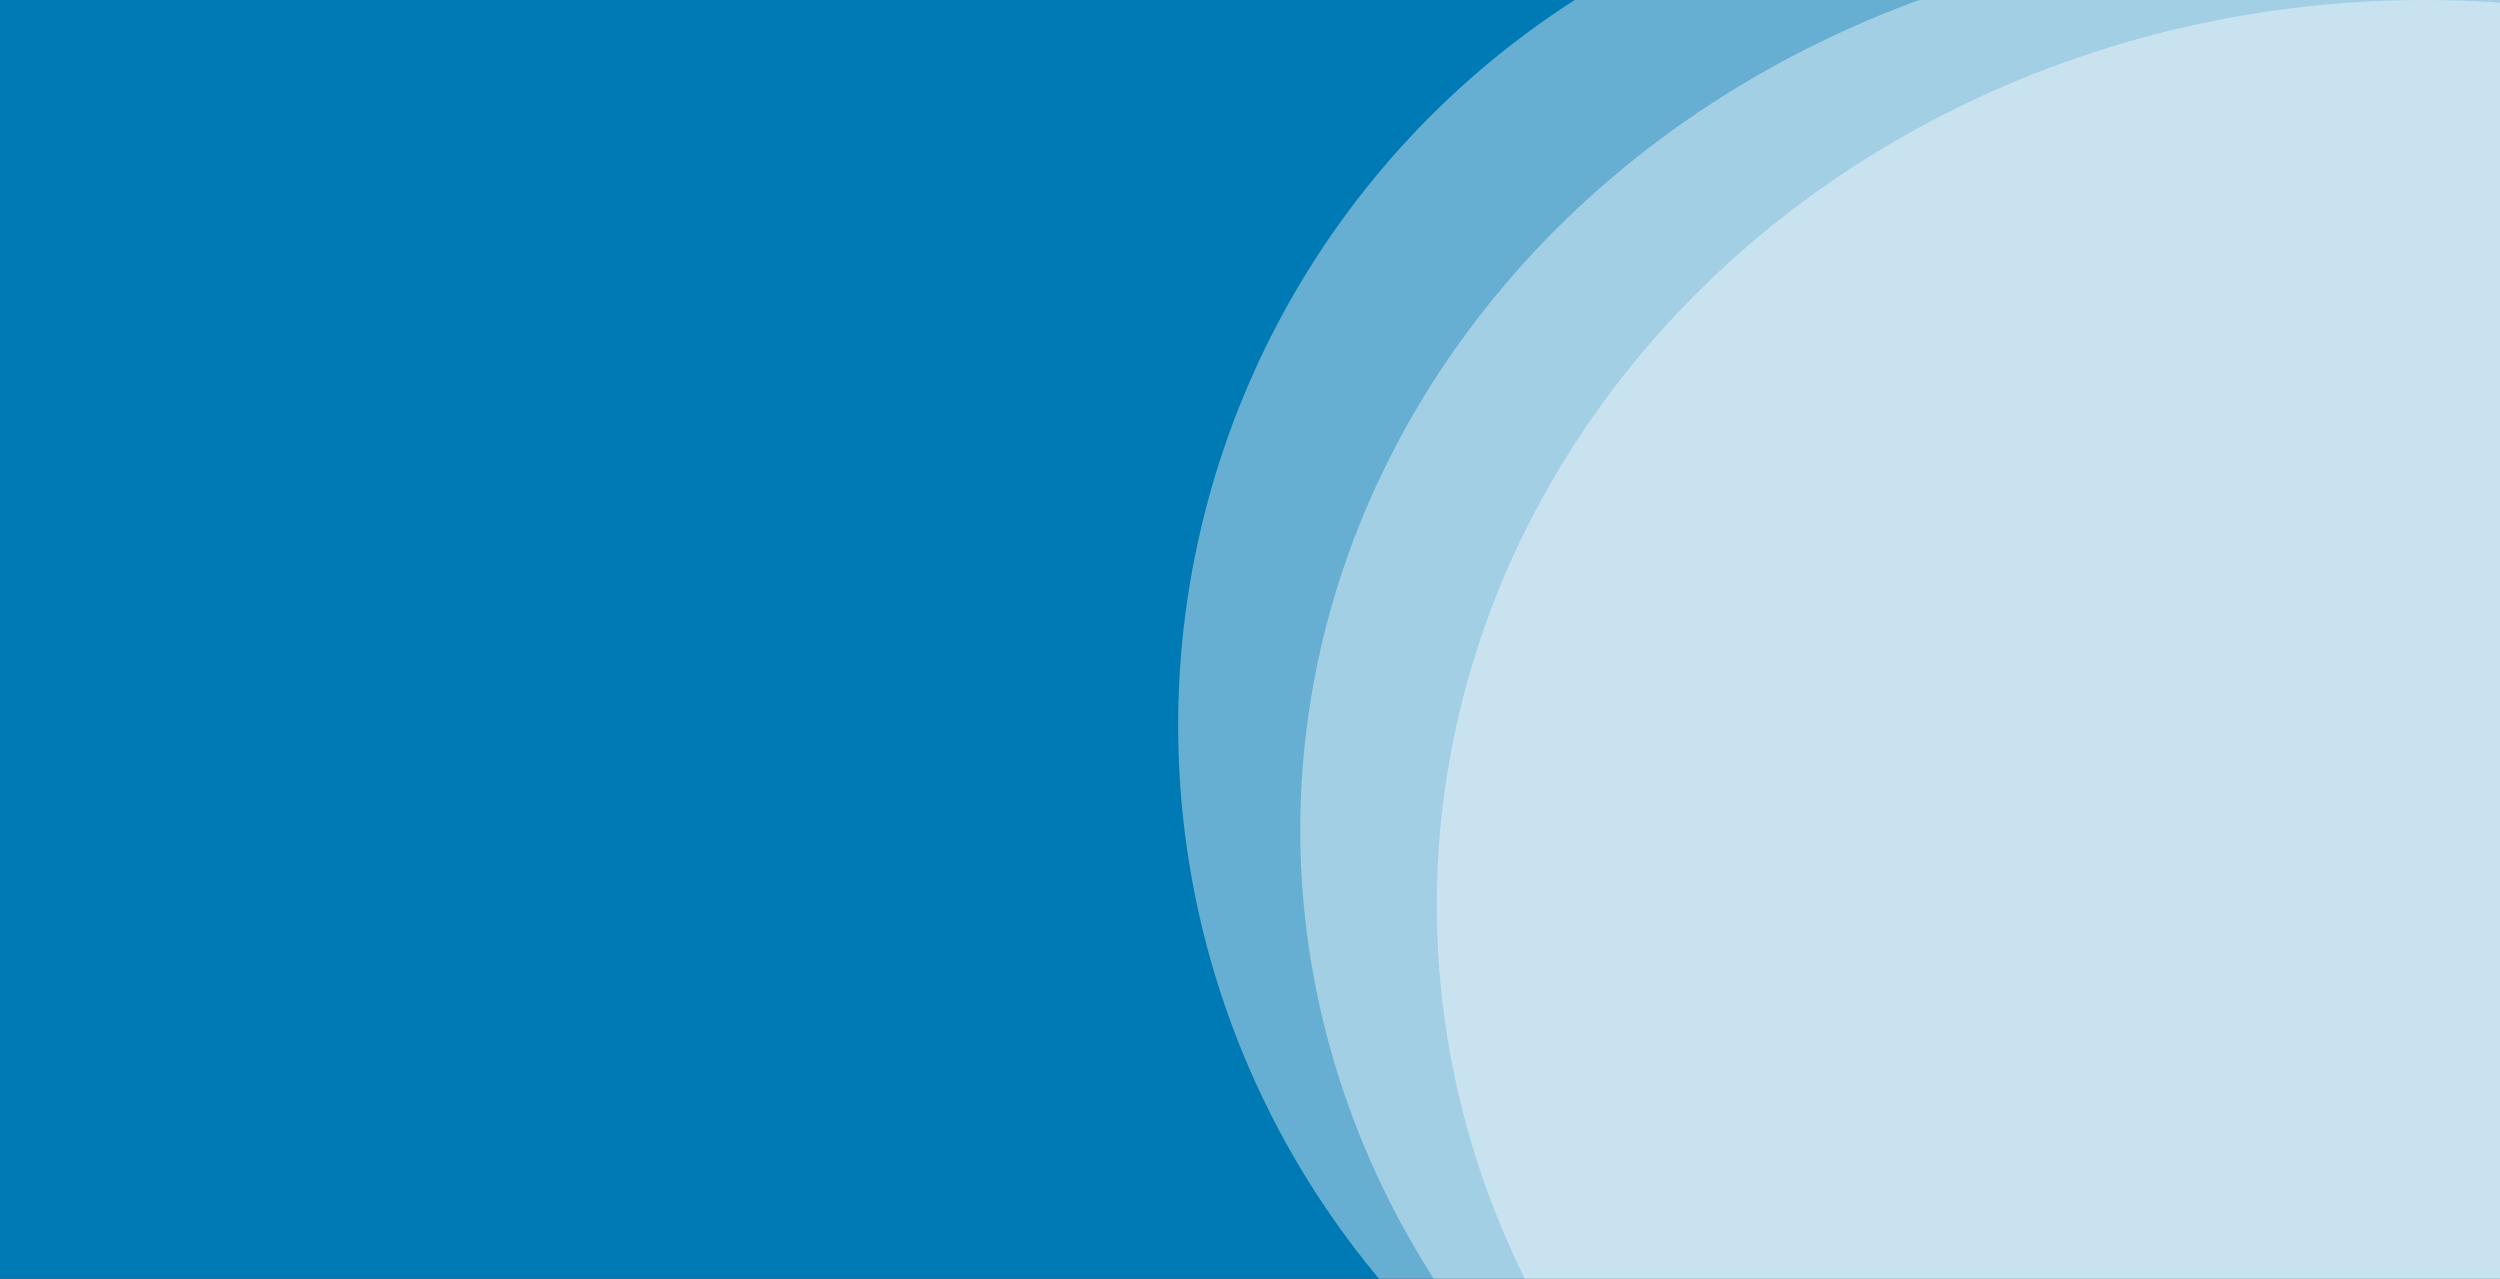 <svg width="348" height="178" viewBox="0 0 348 178" fill="none" xmlns="http://www.w3.org/2000/svg">
<rect x="0" y="0" width="348" height="178" fill="#333333" stroke="none"/>
<g clip-path="url(#clip0_1516_6)">
<rect width="348" height="178" fill="#007AB5"/>
<ellipse opacity="0.4" cx="318.5" cy="115.5" rx="137.5" ry="124.5" fill="white"/>
<circle opacity="0.4" cx="284" cy="101" r="120" fill="white"/>
<ellipse opacity="0.4" cx="337.5" cy="126" rx="137.5" ry="126" fill="white"/>
</g>
<defs>
<clipPath id="clip0_1516_6">
<rect width="348" height="178" fill="white"/>
</clipPath>
</defs>
</svg>
